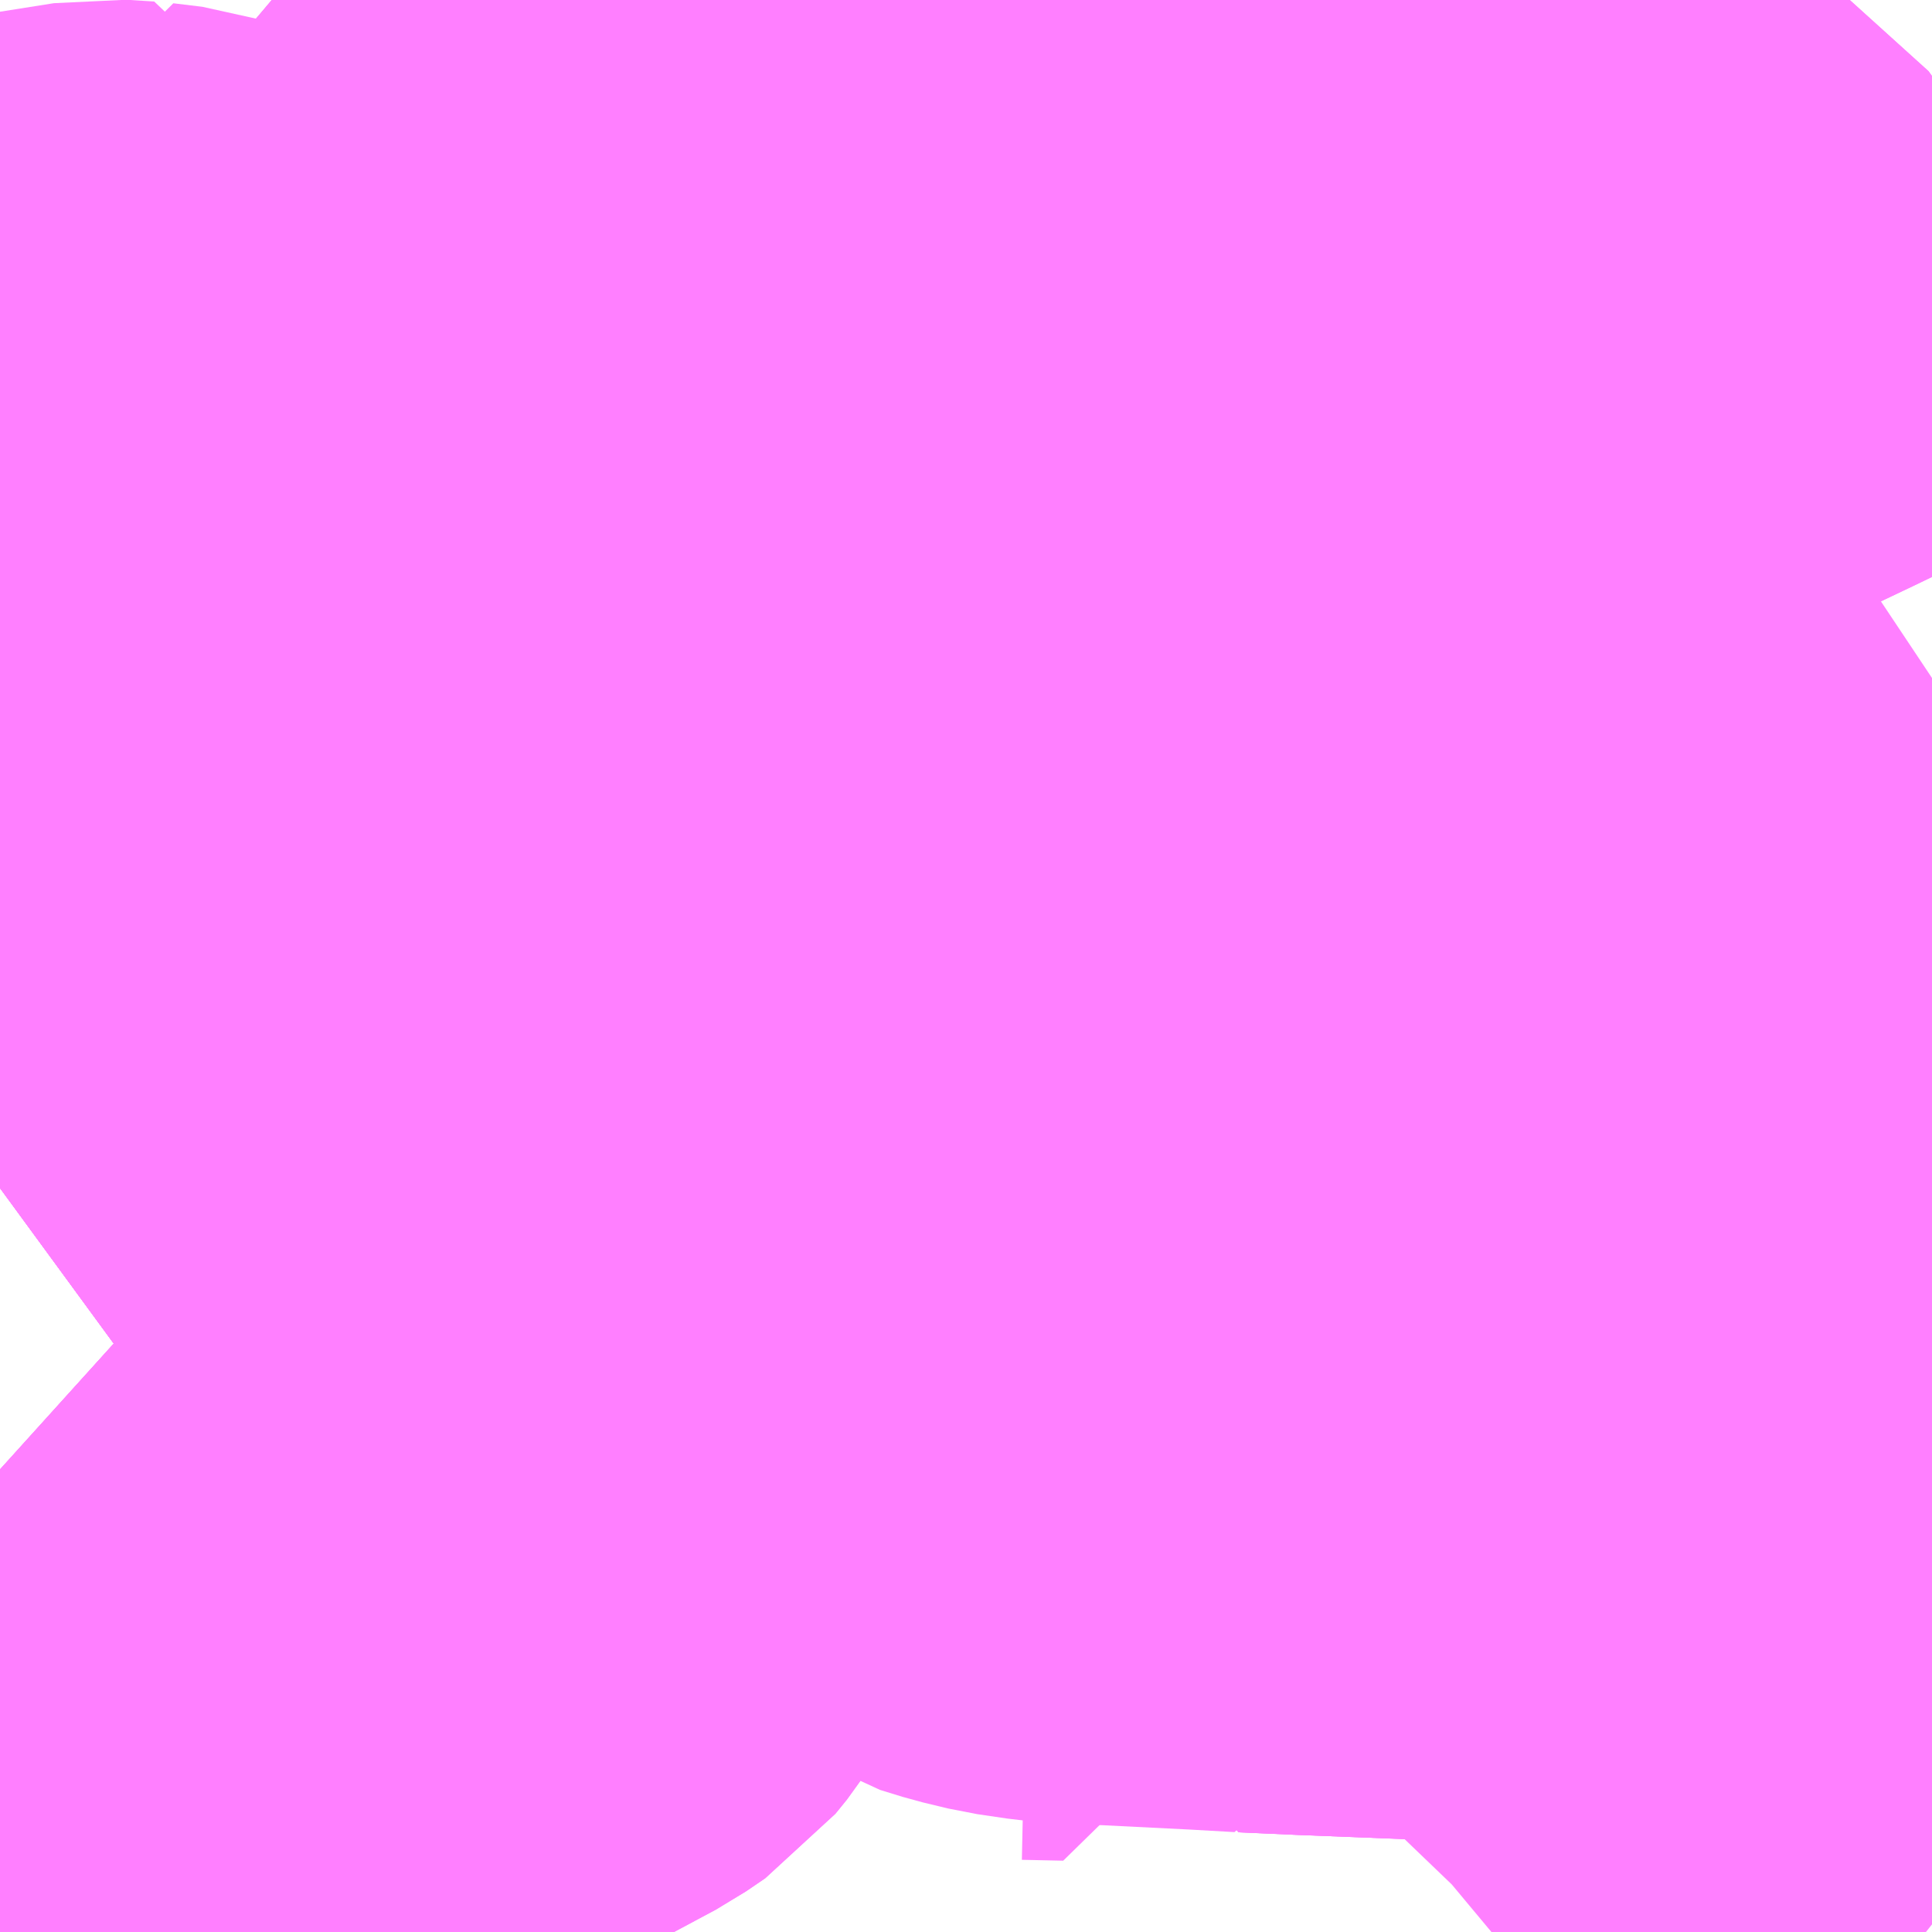 <?xml version="1.0" encoding="UTF-8"?>
<svg  xmlns="http://www.w3.org/2000/svg" xmlns:xlink="http://www.w3.org/1999/xlink" xmlns:go="http://purl.org/svgmap/profile" property="N07_001,N07_002,N07_003,N07_004,N07_005,N07_006,N07_007" viewBox="13699.951 -3506.836 2.197 2.197" go:dataArea="13699.951171875 -3506.8359375 2.197265625 2.197265625" >
<globalCoordinateSystem srsName="http://purl.org/crs/84" transform="matrix(100.0,0.0,0.0,-100.0,0.0,0.0)" />
<defs>
 <g id="p0" >
  <circle cx="0.0" cy="0.0" r="3" stroke="green" stroke-width="0.75" vector-effect="non-scaling-stroke" />
 </g>
</defs>
<g fill="none" fill-rule="evenodd" stroke="#FF00FF" stroke-width="0.75" opacity="0.5" vector-effect="non-scaling-stroke" stroke-linejoin="bevel" >
<path content="1,JRバス関東（株）,新宿ドリーム三河・なごや号,1.0,1.0,1.0," xlink:title="1" d="M13700.497,-3504.639L13700.478,-3504.664L13700.455,-3504.691L13700.444,-3504.704L13700.429,-3504.722L13700.4,-3504.756L13700.363,-3504.791L13700.265,-3504.88L13700.252,-3504.891L13700.169,-3504.966L13700.128,-3505.003L13700.038,-3505.085L13700.033,-3505.091L13700.003,-3505.118L13699.951,-3505.165"/>
<path content="1,JRバス関東（株）,新宿ライナー三河・なごや号,1.0,1.0,1.0," xlink:title="1" d="M13700.497,-3504.639L13700.478,-3504.664L13700.455,-3504.691L13700.444,-3504.704L13700.429,-3504.722L13700.4,-3504.756L13700.363,-3504.791L13700.265,-3504.88L13700.252,-3504.891L13700.169,-3504.966L13700.128,-3505.003L13700.038,-3505.085L13700.033,-3505.091L13700.003,-3505.118L13699.951,-3505.165"/>
<path content="1,JR東海バス（株）,新宿ドリーム三河・なごや号,1.0,1.0,1.0," xlink:title="1" d="M13699.951,-3505.165L13700.003,-3505.118L13700.033,-3505.091L13700.038,-3505.085L13700.128,-3505.003L13700.169,-3504.966L13700.252,-3504.891L13700.265,-3504.88L13700.363,-3504.791L13700.4,-3504.756L13700.429,-3504.722L13700.444,-3504.704L13700.455,-3504.691L13700.478,-3504.664L13700.497,-3504.639"/>
<path content="1,JR東海バス（株）,新宿ライナー三河・なごや号,1.0,1.0,1.0," xlink:title="1" d="M13700.497,-3504.639L13700.478,-3504.664L13700.455,-3504.691L13700.444,-3504.704L13700.429,-3504.722L13700.4,-3504.756L13700.363,-3504.791L13700.265,-3504.88L13700.252,-3504.891L13700.169,-3504.966L13700.128,-3505.003L13700.038,-3505.085L13700.033,-3505.091L13700.003,-3505.118L13699.951,-3505.165"/>
<path content="1,名鉄バス（株）,吉池団地線,26.0,25.0,25.0," xlink:title="1" d="M13699.951,-3505.485L13699.992,-3505.515L13700.037,-3505.549L13700.112,-3505.616L13700.258,-3505.711L13700.323,-3505.767L13700.421,-3505.831L13700.499,-3505.899L13700.54,-3505.938L13700.564,-3505.959L13700.6,-3506.055L13700.611,-3506.051L13700.654,-3506.036L13700.697,-3506.023L13700.718,-3506.015L13700.729,-3506.011L13700.735,-3506.008L13700.743,-3506.002L13700.751,-3505.995L13700.755,-3505.989L13700.758,-3505.983L13700.763,-3505.973L13700.772,-3505.936L13700.785,-3505.873L13700.788,-3505.863L13700.793,-3505.855L13700.802,-3505.844L13700.817,-3505.831L13700.839,-3505.815L13700.903,-3505.765L13700.914,-3505.758L13700.93,-3505.747L13700.948,-3505.733L13701.011,-3505.674L13701.075,-3505.637L13701.15,-3505.582L13701.184,-3505.555L13701.216,-3505.531L13701.25,-3505.506L13701.267,-3505.492L13701.312,-3505.454L13701.371,-3505.414L13701.398,-3505.395L13701.394,-3505.325L13701.39,-3505.285L13701.386,-3505.242L13701.381,-3505.175L13701.376,-3505.127L13701.444,-3505.124L13701.776,-3505.111L13701.883,-3505.107L13701.89,-3505.194L13701.895,-3505.242L13701.89,-3505.29L13701.899,-3505.344L13701.902,-3505.372L13701.908,-3505.409L13701.912,-3505.441L13701.915,-3505.461L13701.917,-3505.474L13701.921,-3505.505L13701.922,-3505.517L13701.928,-3505.547L13701.931,-3505.563L13701.93,-3505.571L13701.932,-3505.577L13701.889,-3505.609L13701.844,-3505.66L13701.837,-3505.666L13701.825,-3505.678L13701.813,-3505.69L13701.8,-3505.705L13701.782,-3505.725L13701.757,-3505.753L13701.744,-3505.766L13701.668,-3505.715"/>
<path content="1,名鉄バス（株）,祐福寺線_01_on,7.0,7.0,7.0," xlink:title="1" d="M13702.148,-3506.065L13702.139,-3506.059L13701.999,-3505.952L13701.932,-3505.903L13701.865,-3505.853L13701.86,-3505.849L13701.853,-3505.844L13701.754,-3505.772L13701.744,-3505.766L13701.668,-3505.715L13701.622,-3505.682L13701.312,-3505.454L13701.231,-3505.397L13701.197,-3505.37L13701.142,-3505.331L13701.103,-3505.303L13701.099,-3505.3L13701.085,-3505.29L13701.045,-3505.266L13700.992,-3505.233L13700.979,-3505.223L13700.956,-3505.238L13700.923,-3505.265L13700.883,-3505.292L13700.791,-3505.366L13700.728,-3505.408L13700.681,-3505.445L13700.676,-3505.449L13700.609,-3505.505L13700.596,-3505.519L13700.584,-3505.537L13700.524,-3505.647L13700.492,-3505.699L13700.467,-3505.751L13700.421,-3505.831L13700.323,-3505.767L13700.258,-3505.711L13700.112,-3505.616L13700.037,-3505.549L13699.992,-3505.515L13699.951,-3505.485"/>
<path content="1,名鉄バス（株）,豊明団地_01_on,8.0,8.0,8.0," xlink:title="1" d="M13699.951,-3505.485L13699.992,-3505.515L13700.037,-3505.549L13700.112,-3505.616L13700.258,-3505.711L13700.323,-3505.767L13700.421,-3505.831L13700.499,-3505.899L13700.564,-3505.959L13700.6,-3506.055L13700.666,-3506.16L13700.674,-3506.173L13700.711,-3506.247L13700.736,-3506.329"/>
<path content="1,名鉄バス（株）,豊明団地_01_on,8.0,8.0,8.0," xlink:title="1" d="M13700.736,-3506.329L13700.792,-3506.381L13700.822,-3506.408L13700.85,-3506.428L13700.877,-3506.442L13700.895,-3506.45L13700.924,-3506.458L13700.962,-3506.464L13700.975,-3506.465L13700.981,-3506.466L13701.041,-3506.474L13701.072,-3506.48L13701.108,-3506.49L13701.139,-3506.498L13700.952,-3506.786L13700.921,-3506.787L13700.893,-3506.784L13700.88,-3506.782L13700.859,-3506.777L13700.831,-3506.769L13700.797,-3506.759L13700.757,-3506.744L13700.737,-3506.735L13700.66,-3506.707L13700.606,-3506.655L13700.587,-3506.638L13700.566,-3506.617L13700.511,-3506.552L13700.492,-3506.525L13700.445,-3506.484L13700.474,-3506.468L13700.571,-3506.417L13700.618,-3506.387L13700.692,-3506.355L13700.736,-3506.329"/>
<path content="1,名鉄バス（株）,豊明団地_02_on,8.0,8.0,8.0," xlink:title="1" d="M13701.077,-3506.836L13701.053,-3506.82L13701.033,-3506.808L13701.026,-3506.805L13700.998,-3506.794L13700.952,-3506.786L13700.921,-3506.787L13700.893,-3506.784L13700.88,-3506.782L13700.859,-3506.777L13700.831,-3506.769L13700.797,-3506.759L13700.757,-3506.744L13700.737,-3506.735L13700.66,-3506.707L13700.606,-3506.655L13700.587,-3506.638L13700.566,-3506.617L13700.511,-3506.552L13700.492,-3506.525L13700.445,-3506.484L13700.474,-3506.468L13700.571,-3506.417L13700.618,-3506.387L13700.692,-3506.355L13700.736,-3506.329L13700.711,-3506.247L13700.674,-3506.173L13700.666,-3506.16L13700.6,-3506.055L13700.564,-3505.959L13700.499,-3505.899L13700.421,-3505.831L13700.323,-3505.767L13700.258,-3505.711L13700.112,-3505.616L13700.037,-3505.549L13699.992,-3505.515L13699.951,-3505.485"/>
<path content="1,名鉄バス（株）,豊明団地_03_on,8.0,8.0,8.0," xlink:title="1" d="M13699.951,-3505.485L13699.992,-3505.515L13700.037,-3505.549L13700.112,-3505.616L13700.258,-3505.711L13700.323,-3505.767L13700.421,-3505.831L13700.499,-3505.899L13700.564,-3505.959L13700.6,-3506.055L13700.666,-3506.16L13700.674,-3506.173L13700.711,-3506.247L13700.736,-3506.329L13700.796,-3506.314L13700.864,-3506.3L13700.892,-3506.295L13700.935,-3506.293L13700.986,-3506.288L13701.011,-3506.282L13701.014,-3506.28L13701.031,-3506.274L13701.047,-3506.263L13701.06,-3506.253L13701.064,-3506.251L13701.071,-3506.246L13701.079,-3506.243L13701.083,-3506.24L13701.1,-3506.233L13701.108,-3506.23L13701.127,-3506.226L13701.153,-3506.222L13701.213,-3506.217L13701.256,-3506.212L13701.292,-3506.229L13701.352,-3506.258L13701.456,-3506.299L13701.412,-3506.319L13701.339,-3506.36L13701.315,-3506.374L13701.289,-3506.389L13701.282,-3506.394L13701.229,-3506.433L13701.203,-3506.455L13701.139,-3506.498L13700.952,-3506.786L13700.998,-3506.794L13701.026,-3506.805L13701.033,-3506.808L13701.053,-3506.82L13701.077,-3506.836"/>
<path content="1,名鉄バス（株）,豊明団地_04_on,8.0,8.0,8.0," xlink:title="1" d="M13699.951,-3505.485L13699.992,-3505.515L13700.037,-3505.549L13700.112,-3505.616L13700.258,-3505.711L13700.323,-3505.767L13700.421,-3505.831L13700.499,-3505.899L13700.564,-3505.959L13700.6,-3506.055L13700.666,-3506.16L13700.674,-3506.173L13700.711,-3506.247L13700.736,-3506.329L13700.692,-3506.355L13700.618,-3506.387L13700.571,-3506.417L13700.474,-3506.468L13700.445,-3506.484L13700.492,-3506.525L13700.511,-3506.552L13700.566,-3506.617L13700.587,-3506.638L13700.606,-3506.655L13700.66,-3506.707L13700.737,-3506.735L13700.757,-3506.744L13700.797,-3506.759L13700.831,-3506.769L13700.859,-3506.777L13700.88,-3506.782L13700.893,-3506.784L13700.921,-3506.787L13700.952,-3506.786L13700.998,-3506.794L13701.026,-3506.805L13701.033,-3506.808L13701.053,-3506.82L13701.077,-3506.836"/>
<path content="3,豊明市,1号大脇循環,3.0,3.0,3.0," xlink:title="3" d="M13700.069,-3504.639L13700.072,-3504.643L13700.099,-3504.684L13700.115,-3504.711L13700.162,-3504.762L13700.174,-3504.774L13700.181,-3504.781L13700.224,-3504.824L13700.237,-3504.839L13700.149,-3504.923L13700.011,-3505.035L13699.978,-3505.065L13699.951,-3505.084"/>
<path content="3,豊明市,1号市役所,3.0,3.0,3.0," xlink:title="3" d="M13699.951,-3506.443L13700.071,-3506.462L13700.103,-3506.46L13700.115,-3506.353L13700.124,-3506.305L13700.127,-3506.293L13700.128,-3506.28L13700.137,-3506.255L13700.141,-3506.199L13700.172,-3506.142L13700.183,-3506.124L13700.195,-3506.109L13700.211,-3506.089L13700.262,-3506.029L13700.308,-3505.976L13700.31,-3505.974L13700.322,-3505.982L13700.344,-3505.995L13700.354,-3506.003L13700.382,-3506.021L13700.391,-3506.025L13700.428,-3506.05L13700.432,-3506.052L13700.436,-3506.059L13700.454,-3506.095L13700.488,-3506.169L13700.509,-3506.212L13700.512,-3506.215L13700.517,-3506.223L13700.586,-3506.349L13700.61,-3506.391L13700.618,-3506.387L13700.692,-3506.355L13700.736,-3506.329L13700.796,-3506.314L13700.864,-3506.3L13700.892,-3506.295L13700.893,-3506.255L13700.893,-3506.251L13700.894,-3506.247L13700.901,-3506.22L13700.904,-3506.207L13700.906,-3506.193L13700.91,-3506.177L13700.921,-3506.131L13700.922,-3506.125L13700.928,-3506.102L13700.932,-3506.087L13700.941,-3506.041L13700.946,-3506.017L13700.956,-3505.974L13700.956,-3505.964L13700.955,-3505.934L13700.949,-3505.881L13700.948,-3505.872L13700.938,-3505.872L13700.927,-3505.872L13700.882,-3505.865L13700.848,-3505.861L13700.802,-3505.855L13700.793,-3505.855L13700.802,-3505.844L13700.817,-3505.831L13700.839,-3505.815L13700.903,-3505.765L13700.914,-3505.758L13701.005,-3505.861L13701.036,-3505.91L13701.065,-3505.954L13701.078,-3505.975L13701.108,-3506.02L13701.132,-3506.054"/>
<path content="3,豊明市,1号市役所,3.0,3.0,3.0," xlink:title="3" d="M13701.132,-3506.054L13701.256,-3505.975L13701.452,-3505.845L13701.508,-3505.789L13701.622,-3505.682L13701.312,-3505.454"/>
<path content="3,豊明市,1号市役所,3.0,3.0,3.0," xlink:title="3" d="M13701.132,-3506.054L13701.165,-3506.103L13701.187,-3506.135L13701.203,-3506.154L13701.212,-3506.164L13701.236,-3506.19L13701.256,-3506.212L13701.292,-3506.229L13701.352,-3506.258"/>
<path content="3,豊明市,1号藤田保健衛生大学病院,2.0,2.0,2.0," xlink:title="3" d="M13700.011,-3505.035L13699.978,-3505.065"/>
<path content="3,豊明市,1号藤田保健衛生大学病院,2.0,2.0,2.0," xlink:title="3" d="M13700.011,-3505.035L13700.149,-3504.923L13700.237,-3504.839L13700.259,-3504.867L13700.265,-3504.88L13700.292,-3504.887L13700.302,-3504.889L13700.362,-3504.901L13700.4,-3504.912L13700.409,-3504.915L13700.469,-3504.938L13700.53,-3504.964L13700.588,-3504.995L13700.61,-3505.01L13700.623,-3505.026L13700.637,-3505.048L13700.65,-3505.072L13700.658,-3505.083L13700.696,-3505.141L13700.728,-3505.22L13700.747,-3505.268L13700.768,-3505.318L13700.791,-3505.366L13700.883,-3505.292L13700.923,-3505.265L13700.956,-3505.238L13700.979,-3505.223L13700.992,-3505.233L13701.045,-3505.266L13701.085,-3505.29L13701.099,-3505.3L13701.103,-3505.303L13701.142,-3505.331L13701.197,-3505.37L13701.231,-3505.397L13701.312,-3505.454L13701.622,-3505.682L13701.508,-3505.789L13701.452,-3505.845L13701.256,-3505.975L13701.132,-3506.054L13701.165,-3506.103L13701.187,-3506.135L13701.203,-3506.154L13701.212,-3506.164L13701.236,-3506.19L13701.256,-3506.212L13701.292,-3506.229L13701.352,-3506.258L13701.456,-3506.299L13701.578,-3506.346L13701.591,-3506.352L13701.598,-3506.355L13701.652,-3506.375L13701.67,-3506.382L13701.723,-3506.404L13701.765,-3506.422L13701.782,-3506.429L13701.856,-3506.461L13701.869,-3506.48L13701.859,-3506.502L13701.849,-3506.523L13701.839,-3506.537L13701.825,-3506.545L13701.794,-3506.557L13701.745,-3506.571L13701.719,-3506.579L13701.629,-3506.611L13701.594,-3506.628L13701.529,-3506.667L13701.489,-3506.698L13701.374,-3506.82L13701.354,-3506.836"/>
<path content="3,豊明市,1号藤田保健衛生大学病院,2.0,2.0,2.0," xlink:title="3" d="M13699.951,-3504.966L13699.991,-3505.01L13700.011,-3505.035"/>
<path content="3,豊明市,2号上高根循環,3.0,3.0,3.0," xlink:title="3" d="M13701.352,-3506.258L13701.456,-3506.299L13701.578,-3506.346L13701.591,-3506.352L13701.598,-3506.355L13701.652,-3506.375L13701.67,-3506.382L13701.723,-3506.404L13701.782,-3506.429L13701.856,-3506.461L13701.861,-3506.463L13701.865,-3506.465L13701.904,-3506.479L13701.965,-3506.508L13702.052,-3506.55L13702.063,-3506.557L13702.127,-3506.591L13702.148,-3506.6"/>
<path content="3,豊明市,2号中川循環,3.0,3.0,3.0," xlink:title="3" d="M13701.352,-3506.258L13701.292,-3506.229L13701.256,-3506.212L13701.236,-3506.19L13701.212,-3506.164L13701.203,-3506.154L13701.187,-3506.135L13701.165,-3506.103L13701.132,-3506.054L13701.256,-3505.975L13701.452,-3505.845L13701.508,-3505.789L13701.622,-3505.682L13701.312,-3505.454L13701.371,-3505.414L13701.398,-3505.395L13701.394,-3505.325L13701.39,-3505.285L13701.386,-3505.242L13701.381,-3505.175L13701.376,-3505.127L13701.444,-3505.124L13701.776,-3505.111L13701.883,-3505.107L13701.885,-3505.125L13701.887,-3505.151L13701.9,-3505.151L13701.952,-3505.148L13701.985,-3505.147L13702.051,-3505.145L13702.059,-3505.145L13702.134,-3505.244L13702.148,-3505.262"/>
<path content="3,豊明市,2号前後駅,2.0,2.0,2.0," xlink:title="3" d="M13699.951,-3505.084L13699.978,-3505.065L13700.011,-3505.035L13700.149,-3504.923L13700.237,-3504.839L13700.259,-3504.867L13700.265,-3504.88L13700.292,-3504.887L13700.302,-3504.889L13700.362,-3504.901L13700.4,-3504.912L13700.409,-3504.915L13700.469,-3504.938L13700.53,-3504.964L13700.588,-3504.995L13700.61,-3505.01L13700.623,-3505.026L13700.637,-3505.048L13700.65,-3505.072L13700.658,-3505.083L13700.696,-3505.141L13700.728,-3505.22L13700.747,-3505.268L13700.768,-3505.318L13700.791,-3505.366L13700.833,-3505.482L13700.889,-3505.595L13700.906,-3505.632L13700.921,-3505.668L13700.926,-3505.679L13700.948,-3505.733L13700.97,-3505.789L13700.988,-3505.827L13701.005,-3505.861L13701.036,-3505.91L13701.065,-3505.954L13701.078,-3505.975L13701.108,-3506.02L13701.132,-3506.054L13701.165,-3506.103L13701.187,-3506.135L13701.203,-3506.154L13701.212,-3506.164L13701.236,-3506.19L13701.256,-3506.212L13701.292,-3506.229L13701.352,-3506.258"/>
<path content="3,豊明市,2号若王子循環,3.0,3.0,3.0," xlink:title="3" d="M13701.352,-3506.258L13701.456,-3506.299L13701.578,-3506.346L13701.591,-3506.352L13701.598,-3506.355L13701.652,-3506.375L13701.67,-3506.382L13701.723,-3506.404L13701.782,-3506.429L13701.856,-3506.461L13701.861,-3506.463L13701.865,-3506.465L13701.904,-3506.479L13701.965,-3506.508L13702.052,-3506.55L13702.063,-3506.557L13702.127,-3506.591L13702.148,-3506.6"/>
<path content="3,豊明市,2号藤田保健衛生大学病院,2.0,2.0,2.0," xlink:title="3" d="M13701.456,-3506.299L13701.352,-3506.258"/>
<path content="3,豊明市,2号藤田保健衛生大学病院,2.0,2.0,2.0," xlink:title="3" d="M13701.456,-3506.299L13701.578,-3506.346L13701.591,-3506.352L13701.598,-3506.355L13701.652,-3506.375L13701.67,-3506.382L13701.723,-3506.404L13701.765,-3506.422L13701.782,-3506.429L13701.856,-3506.461L13701.869,-3506.48L13701.859,-3506.502L13701.849,-3506.523L13701.839,-3506.537L13701.825,-3506.545L13701.794,-3506.557L13701.745,-3506.571L13701.719,-3506.579L13701.629,-3506.611L13701.594,-3506.628L13701.529,-3506.667L13701.489,-3506.698L13701.374,-3506.82L13701.354,-3506.836"/>
<path content="3,豊明市,2号藤田保健衛生大学病院,2.0,2.0,2.0," xlink:title="3" d="M13701.077,-3506.836L13701.053,-3506.82L13701.033,-3506.808L13701.026,-3506.805L13700.998,-3506.794L13700.952,-3506.786L13701.139,-3506.498L13701.203,-3506.455L13701.229,-3506.433L13701.289,-3506.389L13701.339,-3506.36L13701.412,-3506.319L13701.456,-3506.299"/>
<path content="3,豊明市,2号豊明駅,3.0,3.0,3.0," xlink:title="3" d="M13701.352,-3506.258L13701.292,-3506.229L13701.256,-3506.212L13701.236,-3506.19L13701.212,-3506.164L13701.203,-3506.154L13701.187,-3506.135L13701.165,-3506.103L13701.132,-3506.054L13701.256,-3505.975L13701.452,-3505.845L13701.508,-3505.789L13701.622,-3505.682L13701.312,-3505.454L13701.371,-3505.414L13701.398,-3505.395L13701.394,-3505.325L13701.39,-3505.285L13701.386,-3505.242L13701.381,-3505.175L13701.376,-3505.127L13701.444,-3505.124L13701.776,-3505.111L13701.883,-3505.107L13702.022,-3505.095L13701.988,-3505.051L13701.943,-3504.994L13701.91,-3504.951L13701.833,-3504.854L13701.83,-3504.85L13701.778,-3504.784L13701.748,-3504.747L13701.718,-3504.711L13701.69,-3504.677L13701.677,-3504.669L13701.653,-3504.644L13701.647,-3504.639"/>
<path content="3,豊明市,2号間米,3.0,3.0,3.0," xlink:title="3" d="M13701.173,-3505.137L13701.168,-3505.108L13701.168,-3505.095L13701.121,-3505.096"/>
<path content="3,豊明市,2号間米,3.0,3.0,3.0," xlink:title="3" d="M13701.173,-3505.137L13701.151,-3505.139L13701.117,-3505.144L13701.088,-3505.151L13701.062,-3505.159L13701.051,-3505.166L13701.03,-3505.181L13701.021,-3505.189L13700.979,-3505.223L13700.956,-3505.238L13700.923,-3505.265"/>
<path content="3,豊明市,2号間米,3.0,3.0,3.0," xlink:title="3" d="M13700.923,-3505.265L13700.888,-3505.242L13700.872,-3505.23L13700.858,-3505.221L13700.831,-3505.202L13700.769,-3505.157"/>
<path content="3,豊明市,2号間米,3.0,3.0,3.0," xlink:title="3" d="M13700.923,-3505.265L13700.883,-3505.292L13700.791,-3505.366"/>
<path content="3,豊明市,2号間米,3.0,3.0,3.0," xlink:title="3" d="M13700.791,-3505.366L13700.768,-3505.318"/>
<path content="3,豊明市,2号間米,3.0,3.0,3.0," xlink:title="3" d="M13700.791,-3505.366L13700.728,-3505.408L13700.681,-3505.445L13700.676,-3505.449L13700.609,-3505.505L13700.596,-3505.519L13700.584,-3505.537L13700.524,-3505.647L13700.492,-3505.699L13700.467,-3505.751L13700.421,-3505.831"/>
<path content="3,豊明市,2号間米,3.0,3.0,3.0," xlink:title="3" d="M13700.421,-3505.831L13700.402,-3505.861L13700.393,-3505.874L13700.365,-3505.91L13700.31,-3505.974L13700.308,-3505.976L13700.262,-3506.029L13700.211,-3506.089L13700.195,-3506.109L13700.183,-3506.124L13700.172,-3506.142L13700.141,-3506.199L13700.137,-3506.255L13700.128,-3506.28L13700.127,-3506.293L13700.124,-3506.305L13700.115,-3506.353L13700.103,-3506.46L13700.136,-3506.456L13700.176,-3506.443L13700.186,-3506.439L13700.222,-3506.423L13700.256,-3506.407L13700.267,-3506.4L13700.279,-3506.393L13700.3,-3506.374L13700.334,-3506.399L13700.372,-3506.425L13700.404,-3506.449L13700.416,-3506.46L13700.445,-3506.484L13700.474,-3506.468L13700.571,-3506.417L13700.618,-3506.387L13700.692,-3506.355L13700.736,-3506.329L13700.711,-3506.247L13700.674,-3506.173L13700.666,-3506.16L13700.6,-3506.055L13700.564,-3505.959L13700.499,-3505.899L13700.421,-3505.831"/>
<path content="3,豊明市,2号間米,3.0,3.0,3.0," xlink:title="3" d="M13701.352,-3506.258L13701.292,-3506.229L13701.256,-3506.212L13701.236,-3506.19L13701.212,-3506.164L13701.203,-3506.154L13701.187,-3506.135L13701.165,-3506.103L13701.132,-3506.054L13701.256,-3505.975L13701.452,-3505.845L13701.508,-3505.789L13701.622,-3505.682L13701.312,-3505.454L13701.371,-3505.414L13701.398,-3505.395L13701.394,-3505.325L13701.39,-3505.285L13701.386,-3505.242L13701.381,-3505.175L13701.376,-3505.127L13701.323,-3505.13L13701.223,-3505.135L13701.173,-3505.137"/>
</g>
</svg>
